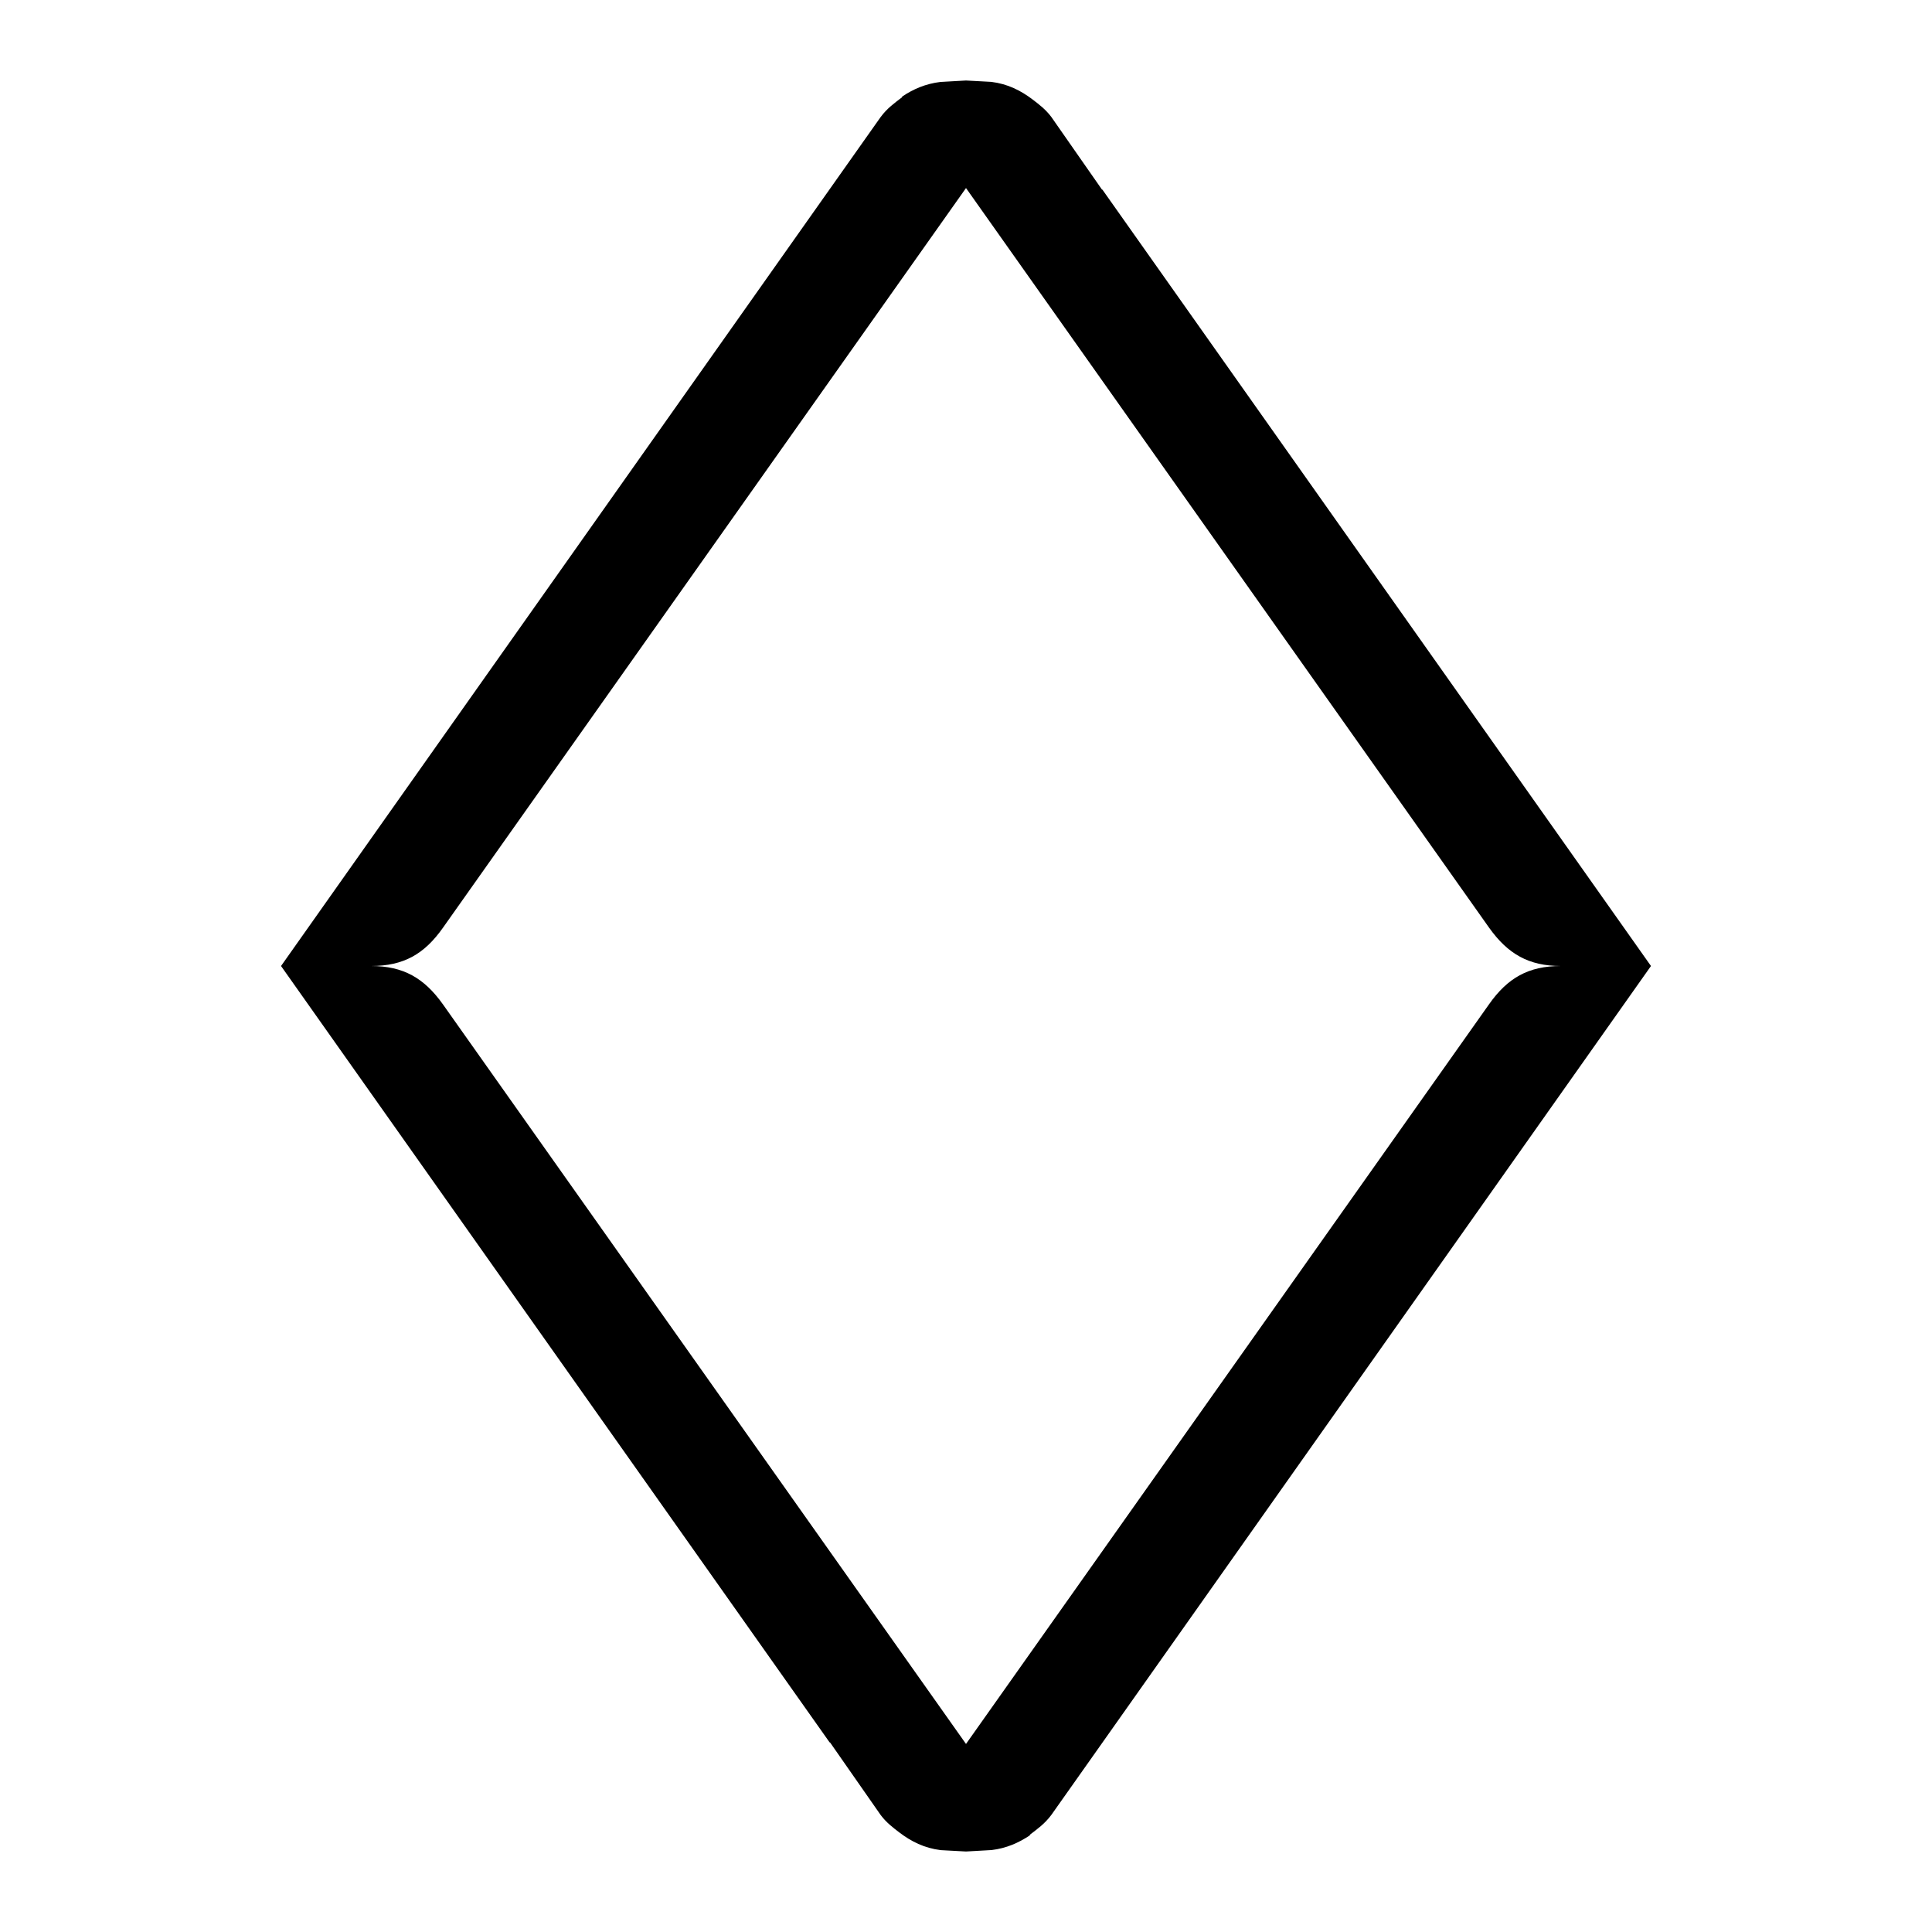 <!-- Generated by IcoMoon.io -->
<svg version="1.1" xmlns="http://www.w3.org/2000/svg" width="24" height="24" viewBox="0 0 24 24">
<title>sort</title>
<path d="M20.509 12l-6.815-9.645h-0.005l-0.629-0.902c-0.071-0.094-0.149-0.153-0.23-0.215-0.149-0.114-0.313-0.196-0.516-0.221l-0.314-0.017-0.318 0.018c-0.183 0.022-0.336 0.088-0.476 0.182l0.001 0.007c-0.091 0.070-0.186 0.136-0.269 0.249l-7.447 10.544 6.815 9.645h0.005l0.629 0.902c0.071 0.094 0.149 0.153 0.23 0.215 0.149 0.114 0.313 0.196 0.516 0.221l0.314 0.017 0.318-0.018c0.183-0.022 0.335-0.089 0.476-0.183l-0.001-0.007c0.091-0.070 0.186-0.136 0.269-0.249l7.447-10.543zM12 21.664l-6.498-9.188c-0.234-0.328-0.493-0.476-0.893-0.476h0.001c0.404 0 0.662-0.148 0.893-0.476l6.497-9.188 6.498 9.188c0.234 0.328 0.493 0.476 0.893 0.476h-0.001c-0.404 0-0.662 0.148-0.893 0.476l-6.497 9.188z"></path>
</svg>
